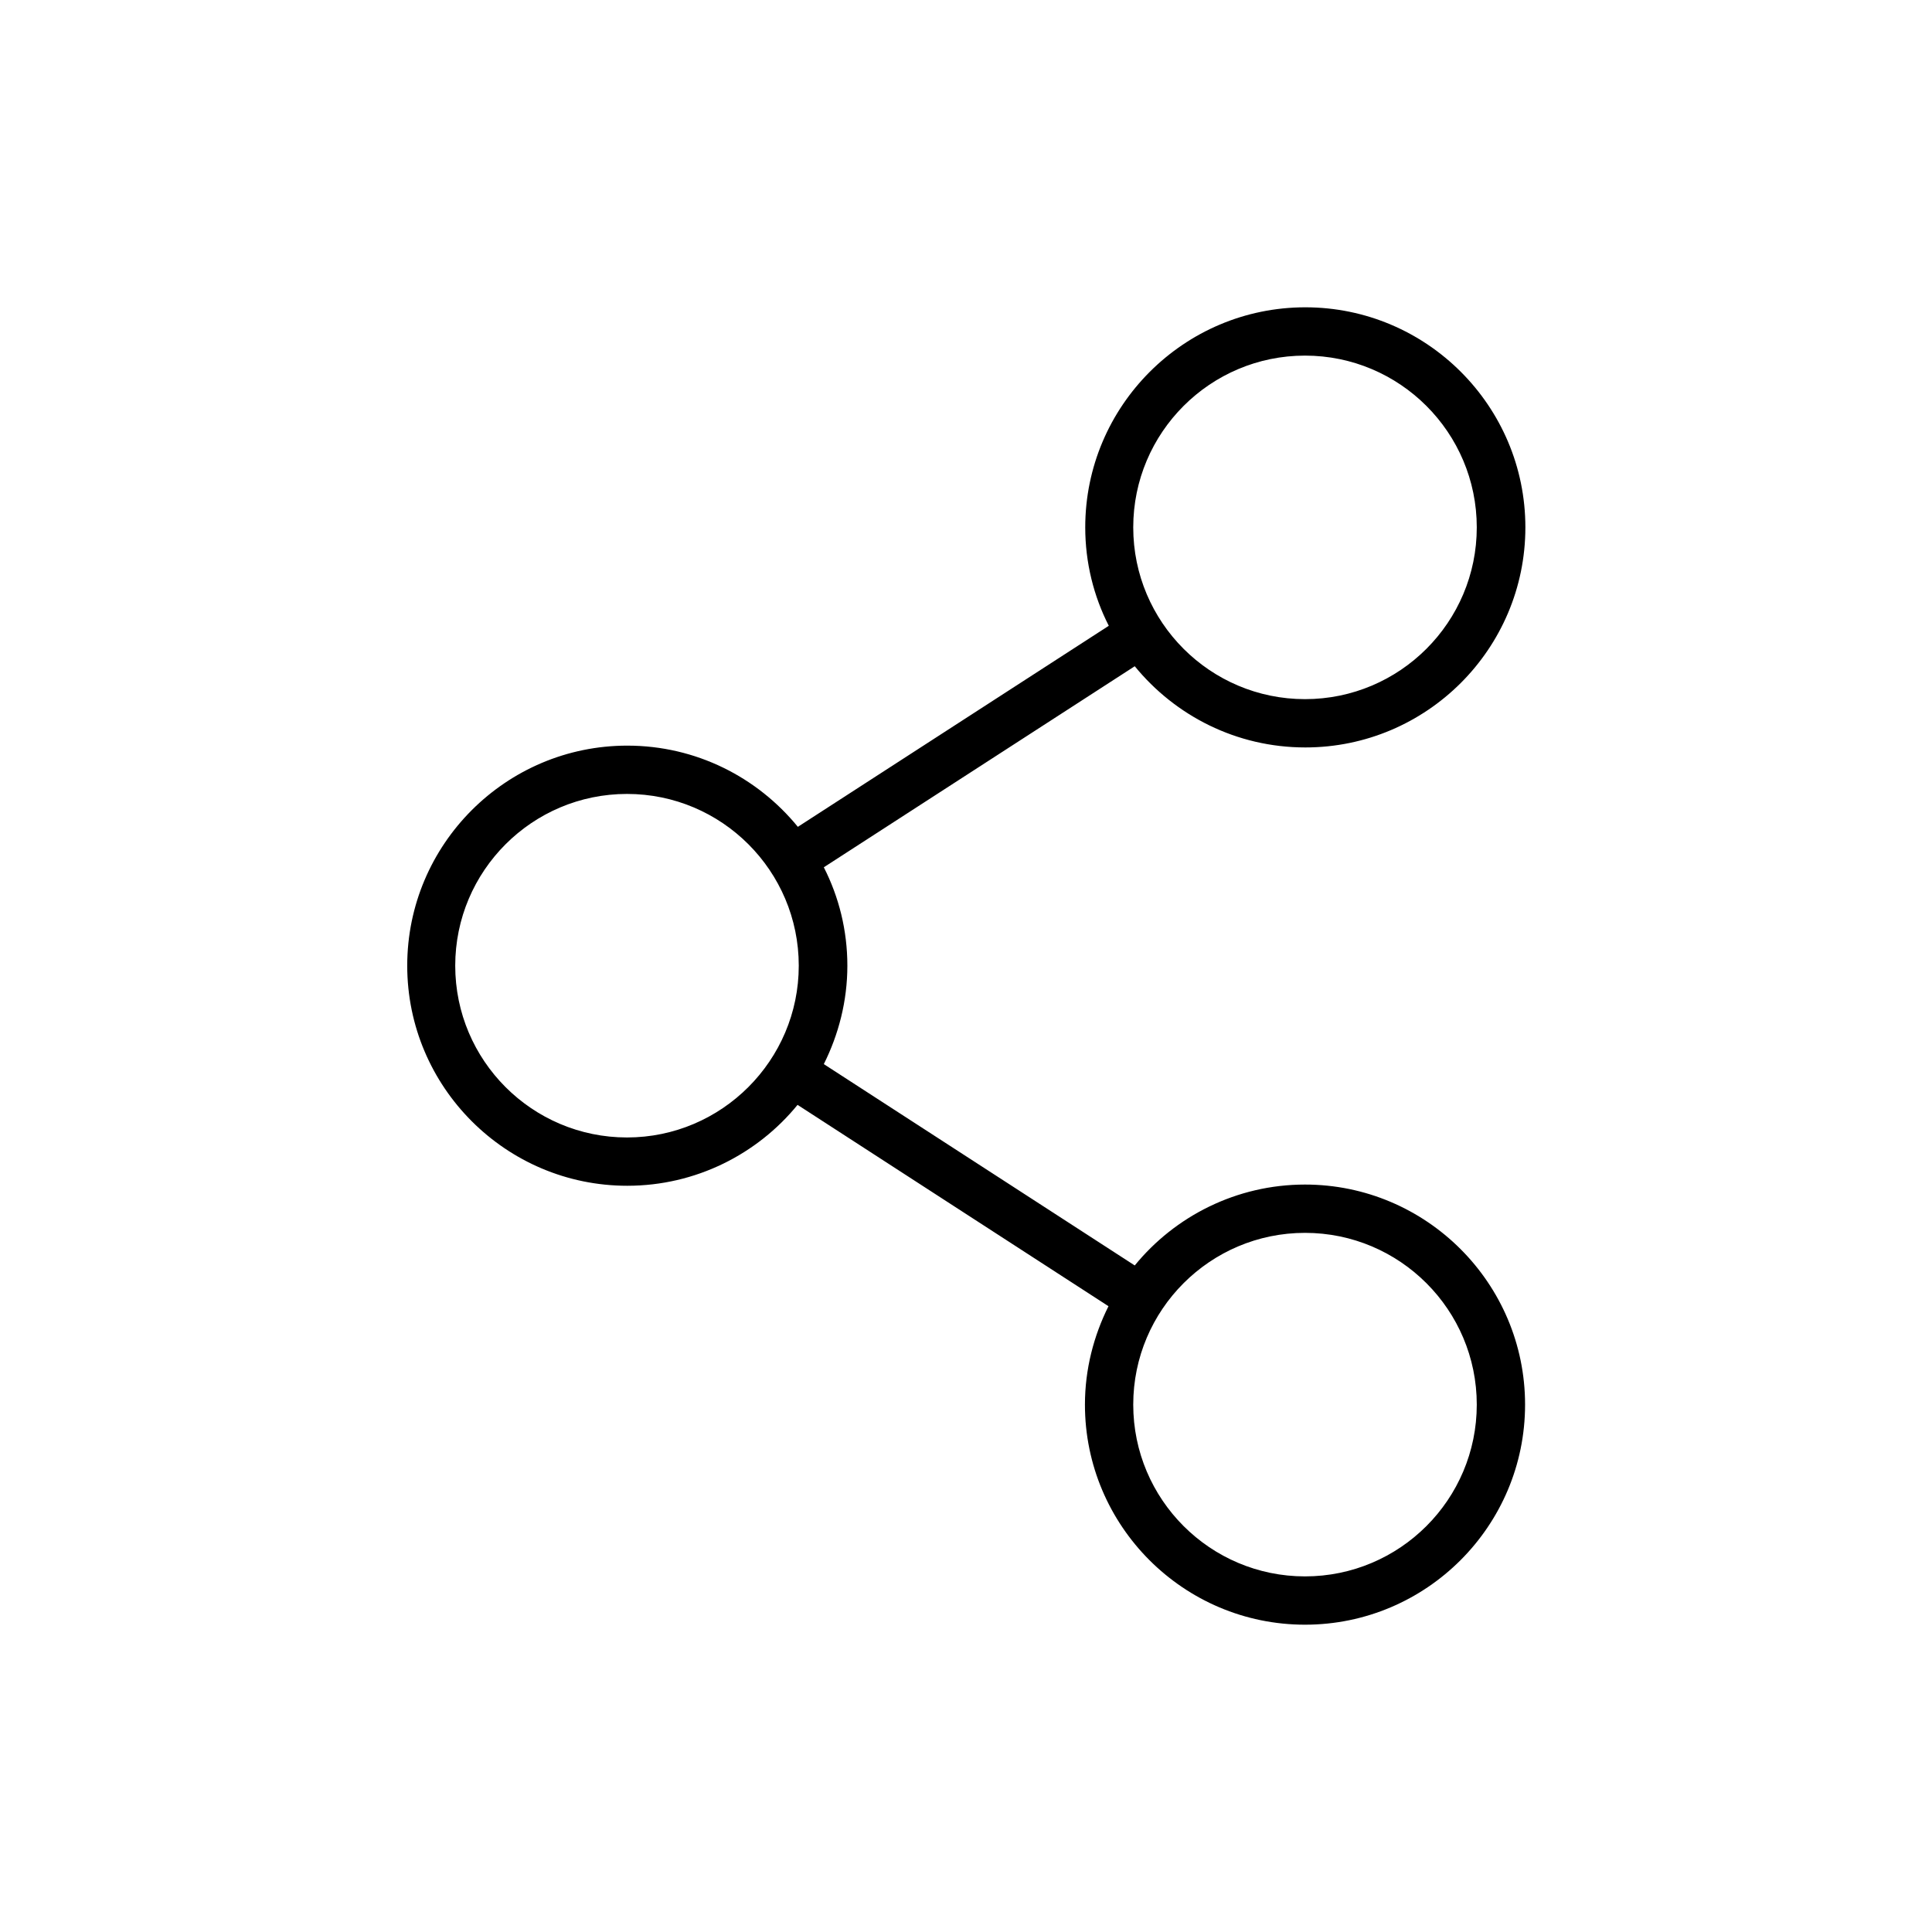 <svg version="1.1" id="Layer_1" xmlns="http://www.w3.org/2000/svg" xmlns:xlink="http://www.w3.org/1999/xlink" x="0px" y="0px" viewBox="0 0 64 64" style="enable-background:new 0 0 64 64;" xml:space="preserve">
<style type="text/css">
	.st0{fill:#231F20;}
</style>
<path d="M43.23,39.24c-2.27,0-4.31,1.05-5.64,2.68l-10.3-6.67c0.49-0.98,0.78-2.09,0.78-3.26c0-1.17-0.28-2.28-0.78-3.26l10.3-6.66
	c1.34,1.64,3.37,2.69,5.65,2.69c4.02,0,7.29-3.27,7.29-7.29s-3.27-7.29-7.29-7.29c-4.02,0-7.29,3.27-7.29,7.29
	c0,1.17,0.28,2.28,0.78,3.26l-10.3,6.66c-1.34-1.64-3.37-2.69-5.65-2.69c-4.02,0-7.29,3.27-7.29,7.29c0,4.02,3.27,7.29,7.29,7.29
	c2.27,0,4.31-1.05,5.64-2.68l10.3,6.67c-0.49,0.98-0.78,2.09-0.78,3.26c0,4.02,3.27,7.29,7.29,7.29c4.02,0,7.29-3.27,7.29-7.29
	C50.52,42.51,47.25,39.24,43.23,39.24z M43.23,11.78c3.14,0,5.69,2.55,5.69,5.69s-2.55,5.69-5.69,5.69c-3.14,0-5.69-2.55-5.69-5.69
	S40.09,11.78,43.23,11.78z M20.77,37.68c-3.14,0-5.69-2.55-5.69-5.69c0-3.14,2.55-5.69,5.69-5.69c3.14,0,5.69,2.55,5.69,5.69
	C26.46,35.12,23.91,37.68,20.77,37.68z M43.23,52.22c-3.14,0-5.69-2.55-5.69-5.69c0-3.14,2.55-5.69,5.69-5.69
	c3.14,0,5.69,2.55,5.69,5.69C48.92,49.67,46.37,52.22,43.23,52.22z"></path>
</svg>